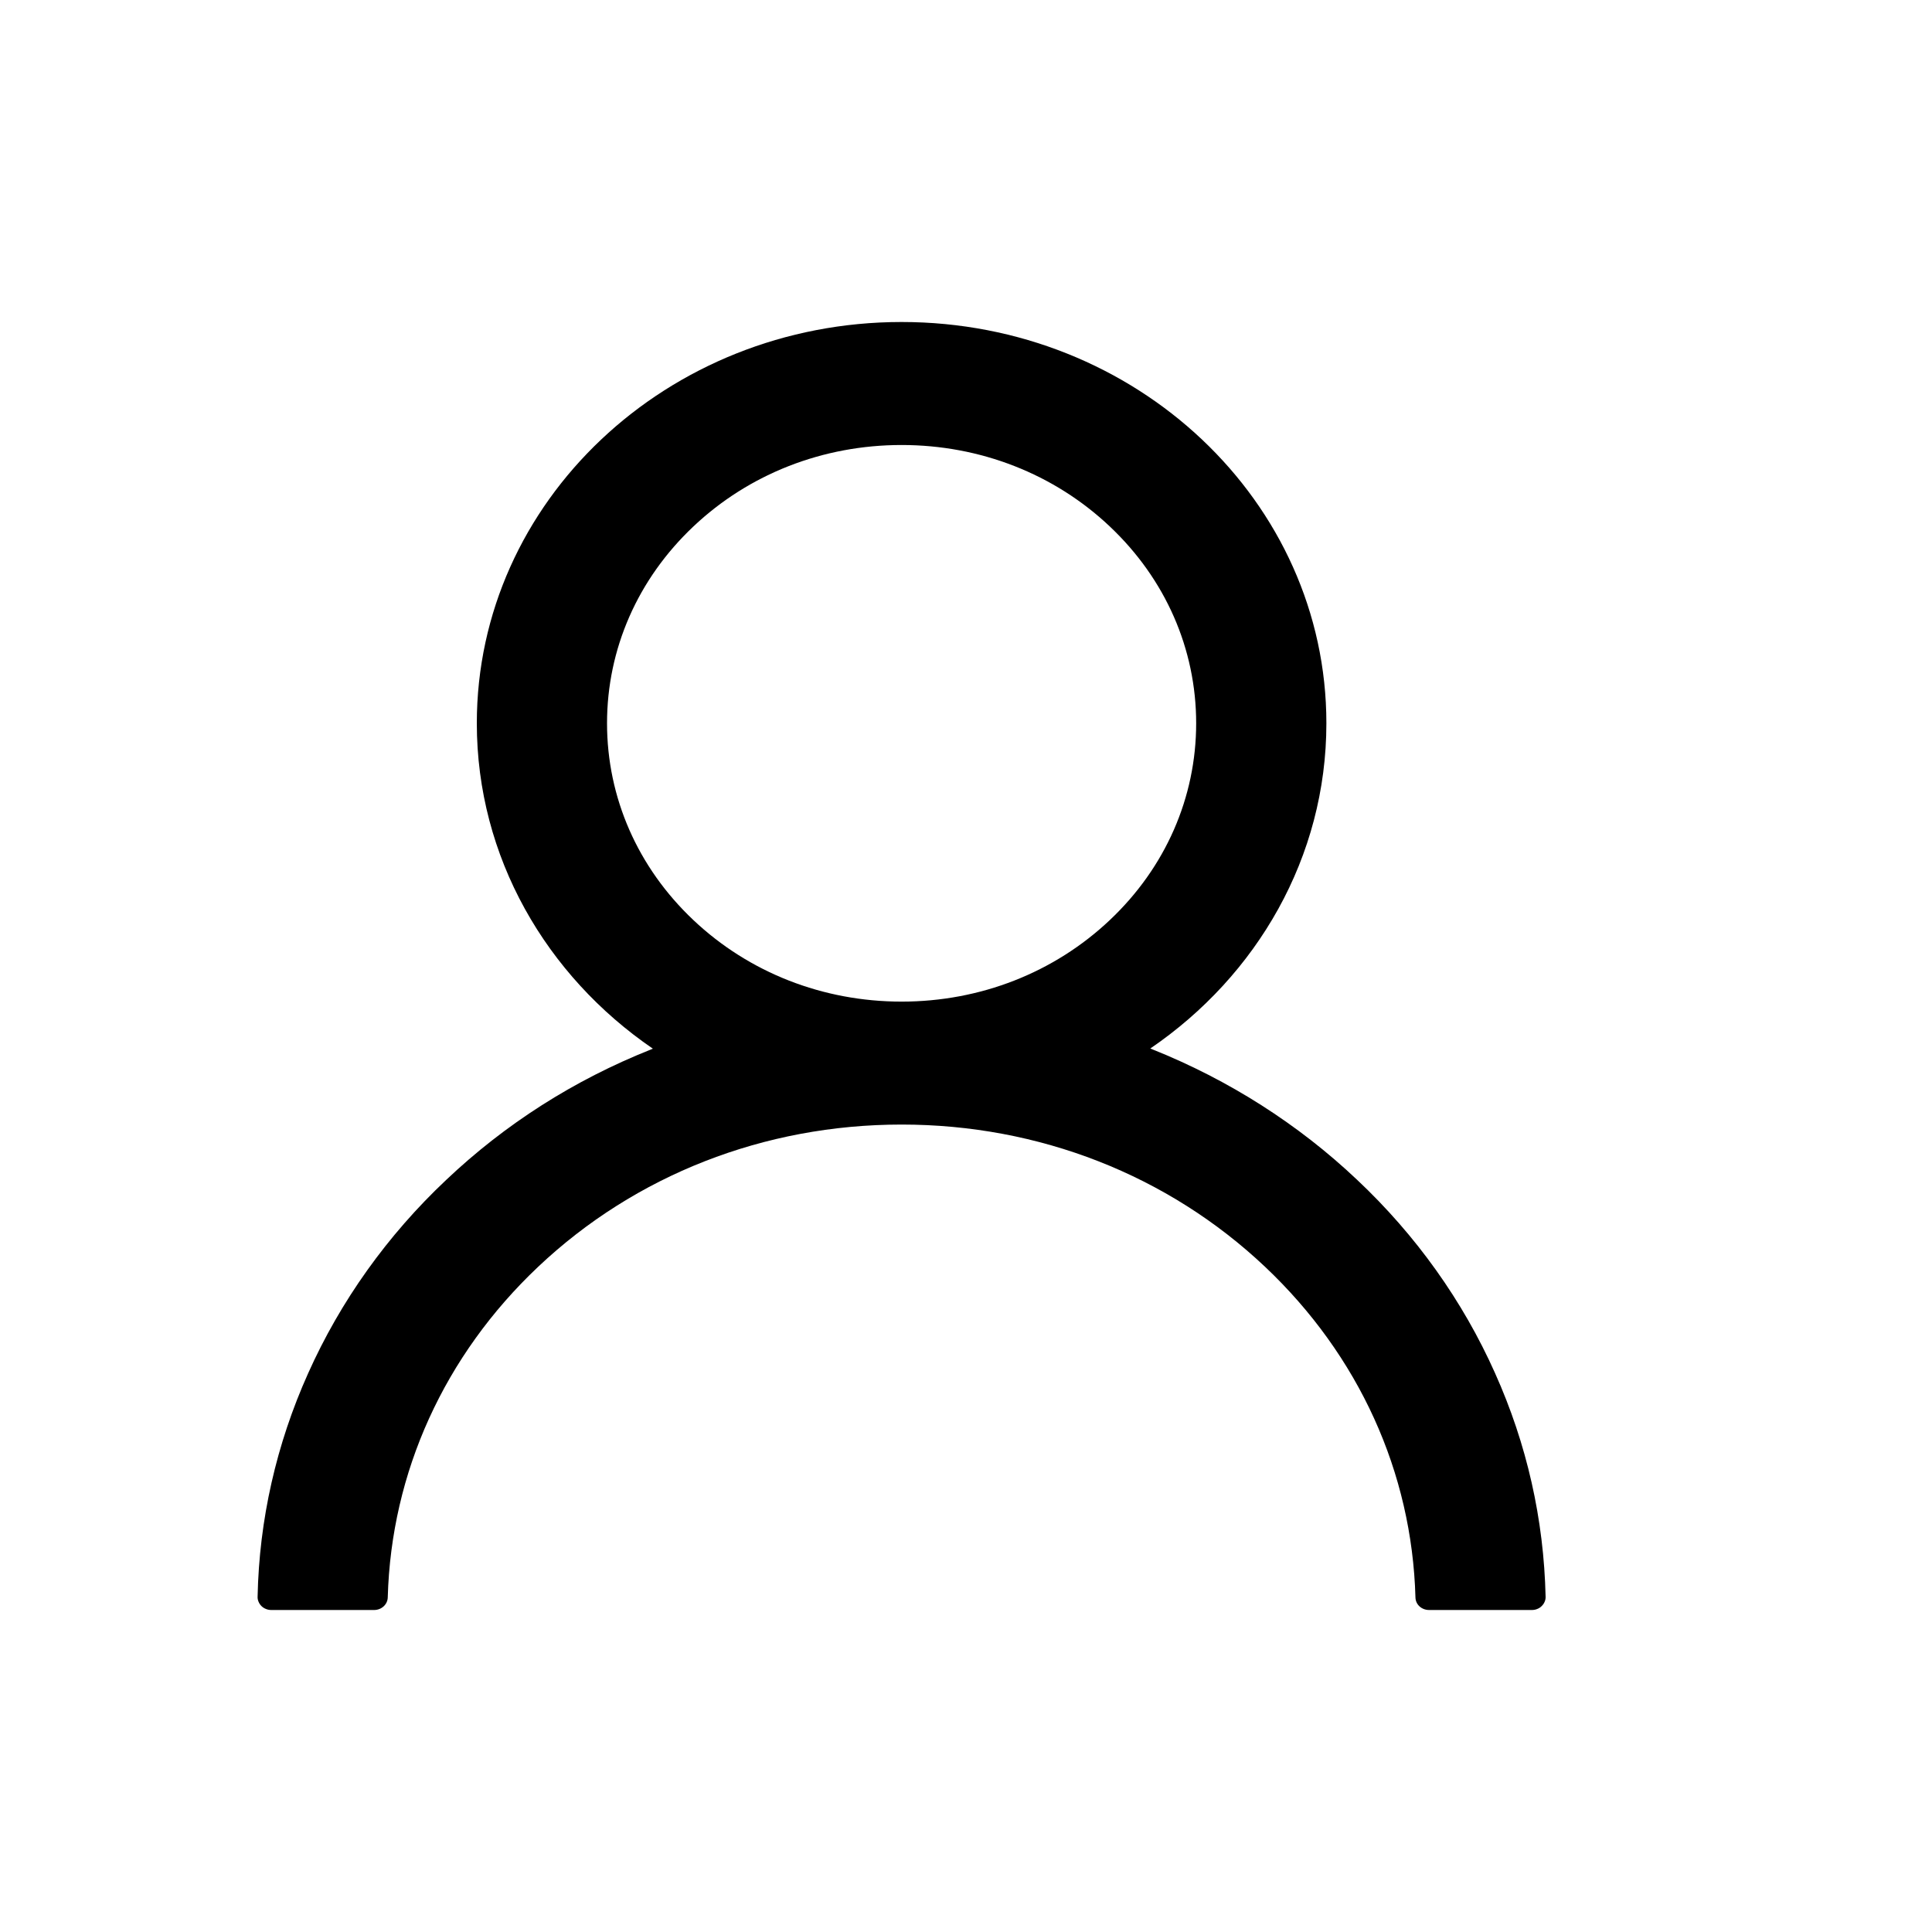 <svg width="30" height="30" viewBox="0 0 30 30" fill="none" xmlns="http://www.w3.org/2000/svg">
<path d="M23.215 21.322C22.714 20.199 21.986 19.179 21.072 18.319C20.161 17.457 19.081 16.769 17.894 16.294C17.883 16.289 17.872 16.286 17.862 16.281C19.519 15.151 20.596 13.309 20.596 11.231C20.596 7.789 17.644 5 14 5C10.356 5 7.404 7.789 7.404 11.231C7.404 13.309 8.481 15.151 10.138 16.284C10.128 16.289 10.117 16.291 10.106 16.297C8.915 16.771 7.846 17.452 6.928 18.322C6.015 19.182 5.287 20.202 4.785 21.324C4.291 22.423 4.024 23.601 4 24.794C3.999 24.821 4.004 24.848 4.015 24.872C4.025 24.897 4.041 24.92 4.06 24.939C4.08 24.959 4.104 24.974 4.13 24.984C4.156 24.995 4.184 25 4.213 25H5.809C5.926 25 6.019 24.912 6.021 24.804C6.075 22.864 6.899 21.048 8.356 19.671C9.864 18.246 11.867 17.462 14 17.462C16.133 17.462 18.136 18.246 19.644 19.671C21.101 21.048 21.925 22.864 21.979 24.804C21.981 24.915 22.074 25 22.191 25H23.787C23.816 25 23.844 24.995 23.87 24.984C23.896 24.974 23.92 24.959 23.939 24.939C23.959 24.92 23.975 24.897 23.985 24.872C23.996 24.848 24.001 24.821 24 24.794C23.973 23.593 23.71 22.425 23.215 21.322ZM14 15.553C12.779 15.553 11.63 15.103 10.766 14.286C9.902 13.47 9.426 12.384 9.426 11.231C9.426 10.078 9.902 8.992 10.766 8.176C11.63 7.359 12.779 6.91 14 6.91C15.221 6.91 16.37 7.359 17.234 8.176C18.098 8.992 18.574 10.078 18.574 11.231C18.574 12.384 18.098 13.47 17.234 14.286C16.37 15.103 15.221 15.553 14 15.553Z" fill="black"/>
</svg>
